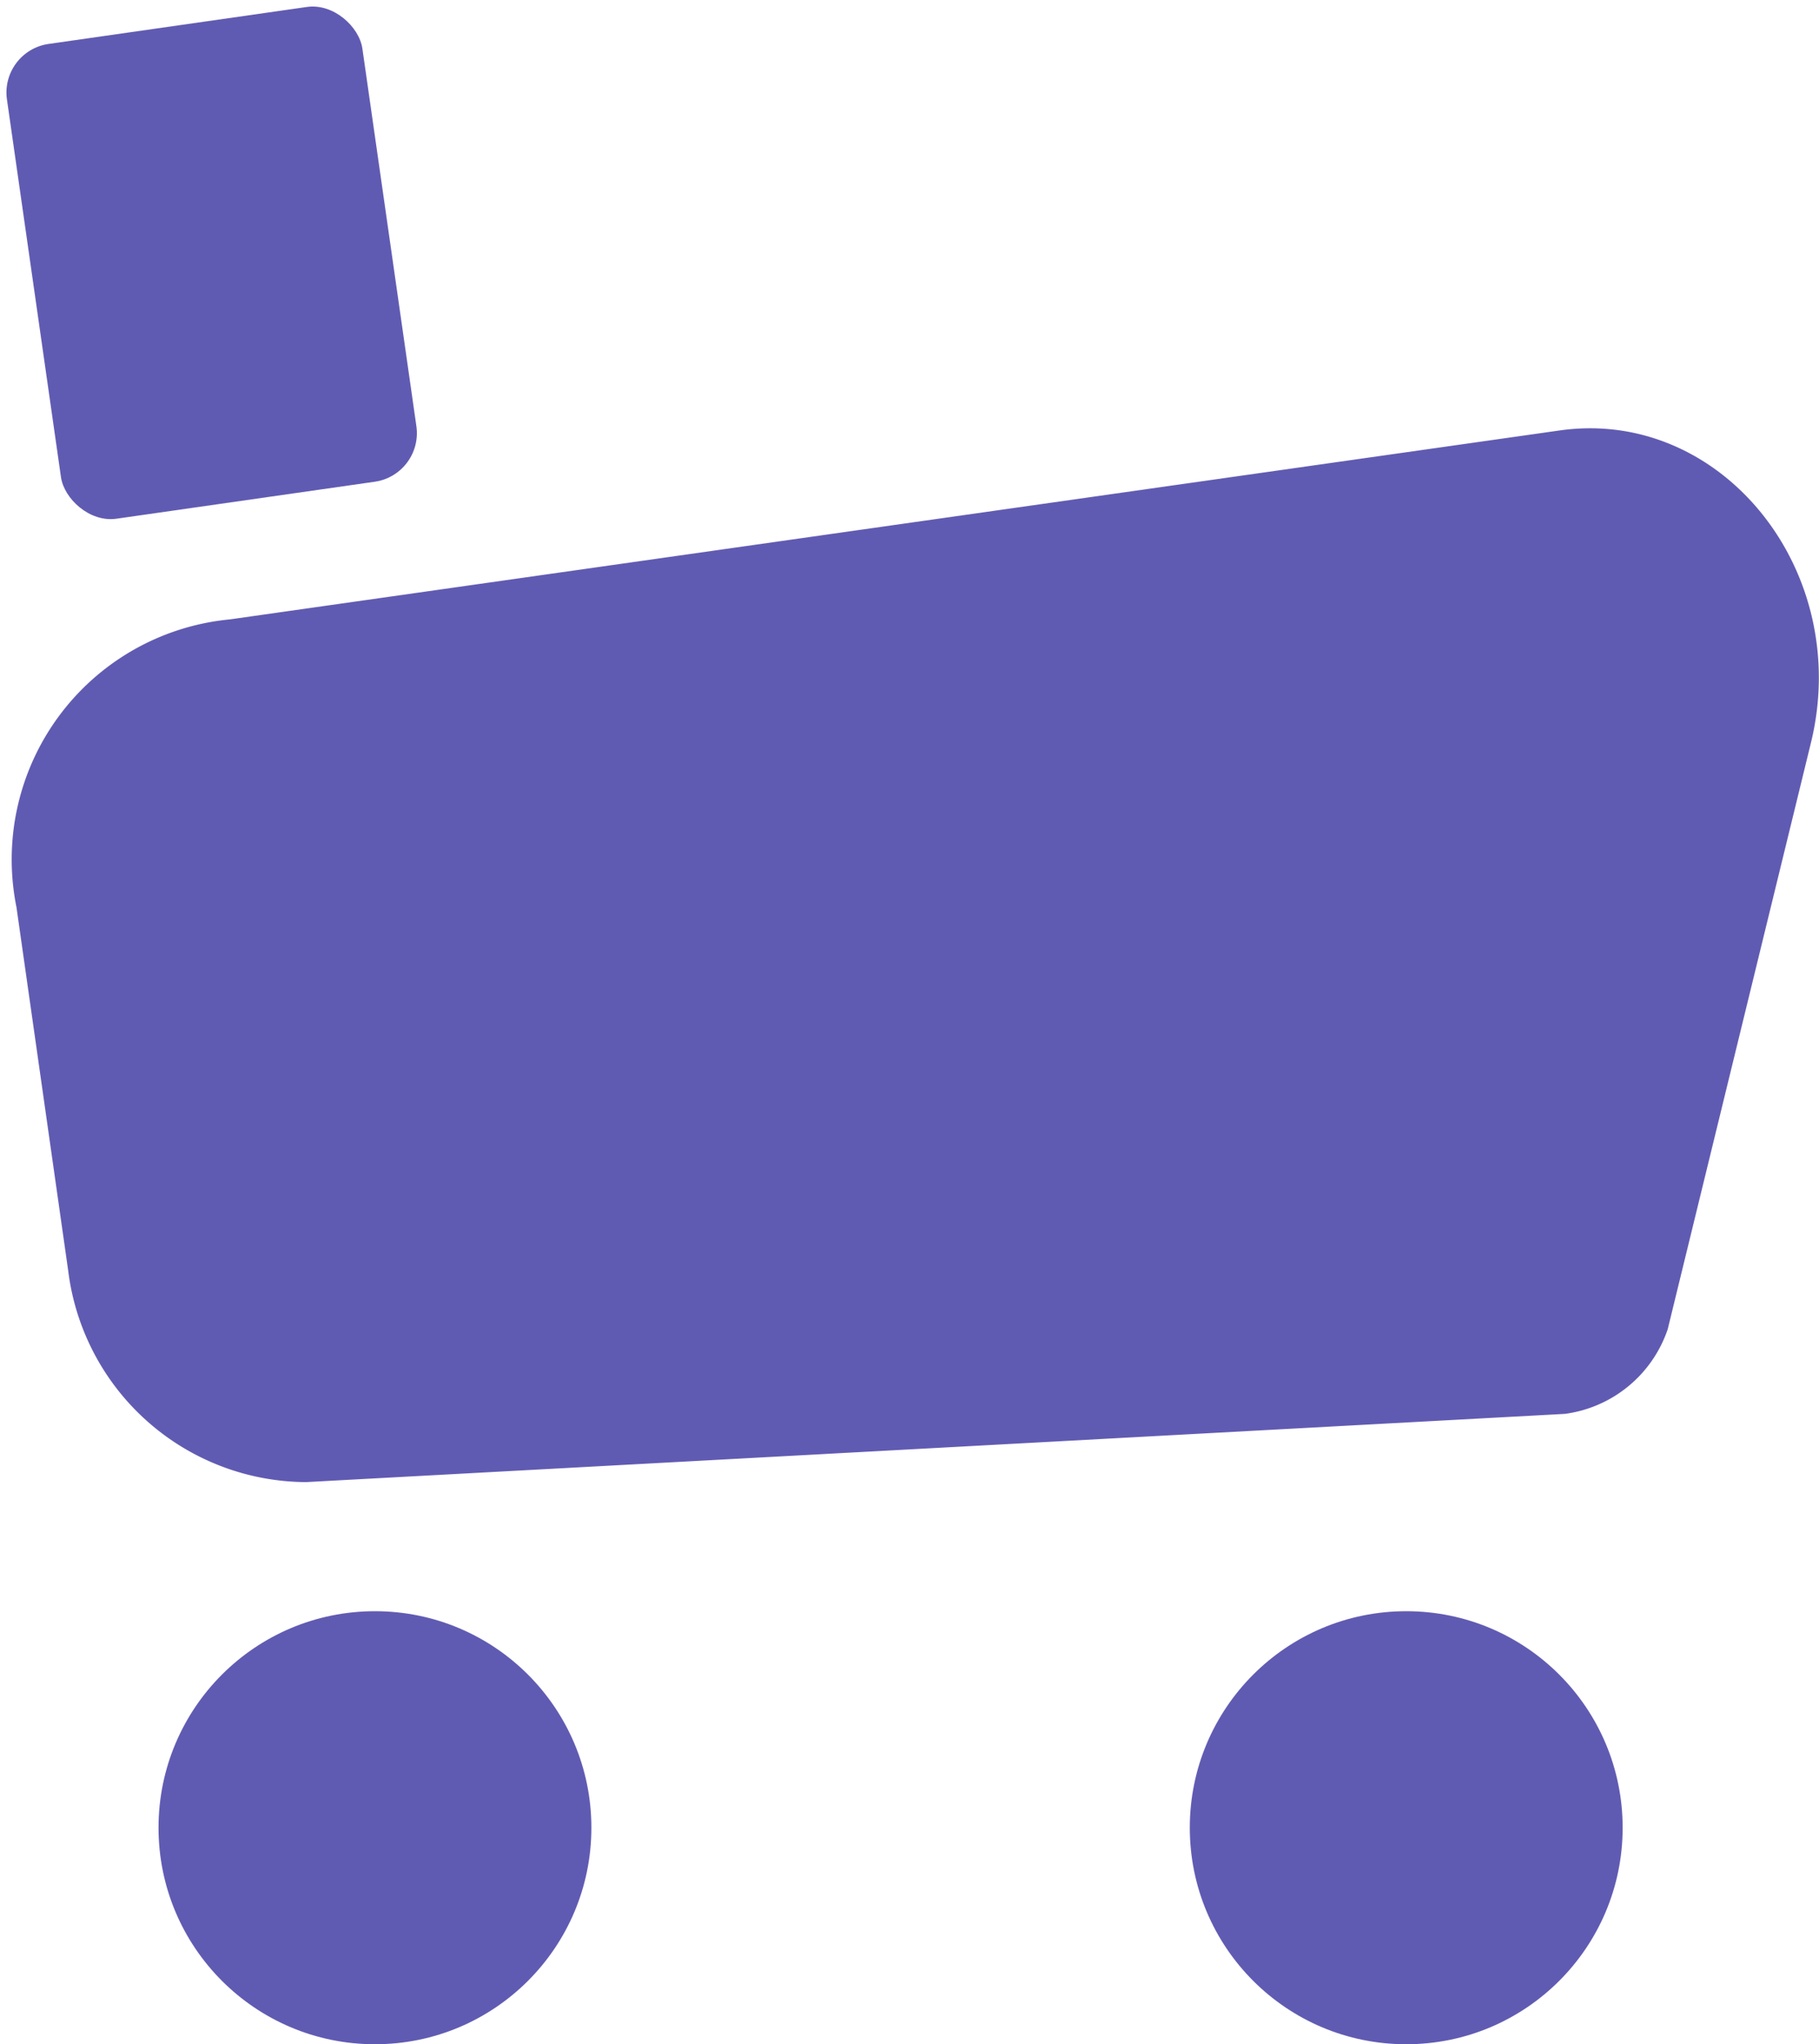 <svg id="purchases" xmlns="http://www.w3.org/2000/svg" width="34.434" height="38.682" viewBox="0 0 34.434 38.682" >
  <g id="pruchases_icon" transform="translate(0 0)">
    <circle id="Ellipse_148" data-name="Ellipse 148" cx="4.097" cy="4.097" r="4.097" transform="translate(3.001 30.487)" fill="#605bb2"/>
    <circle id="Ellipse_149" data-name="Ellipse 149" cx="4.097" cy="4.097" r="4.097" transform="translate(22.523 30.487)" fill="#605bb2"/>
    <path id="Path_739" data-name="Path 739" d="M225.829,63.39,202,64.681a4.559,4.559,0,0,1-4.505-4l-.979-6.876a4.564,4.564,0,0,1,4.04-5.448l25.172-3.575c3.063-.435,5.552,2.655,4.758,5.907l-2.712,11.1A2.388,2.388,0,0,1,225.829,63.39Z" transform="translate(-196.204 -36.637)" fill="#605bb2"/>
    <rect id="Rectangle_329" data-name="Rectangle 329" width="6.797" height="9.075" rx="0.929" transform="translate(0 0.963) rotate(-8.143)" fill="#605bb2" />
  </g>
</svg>
